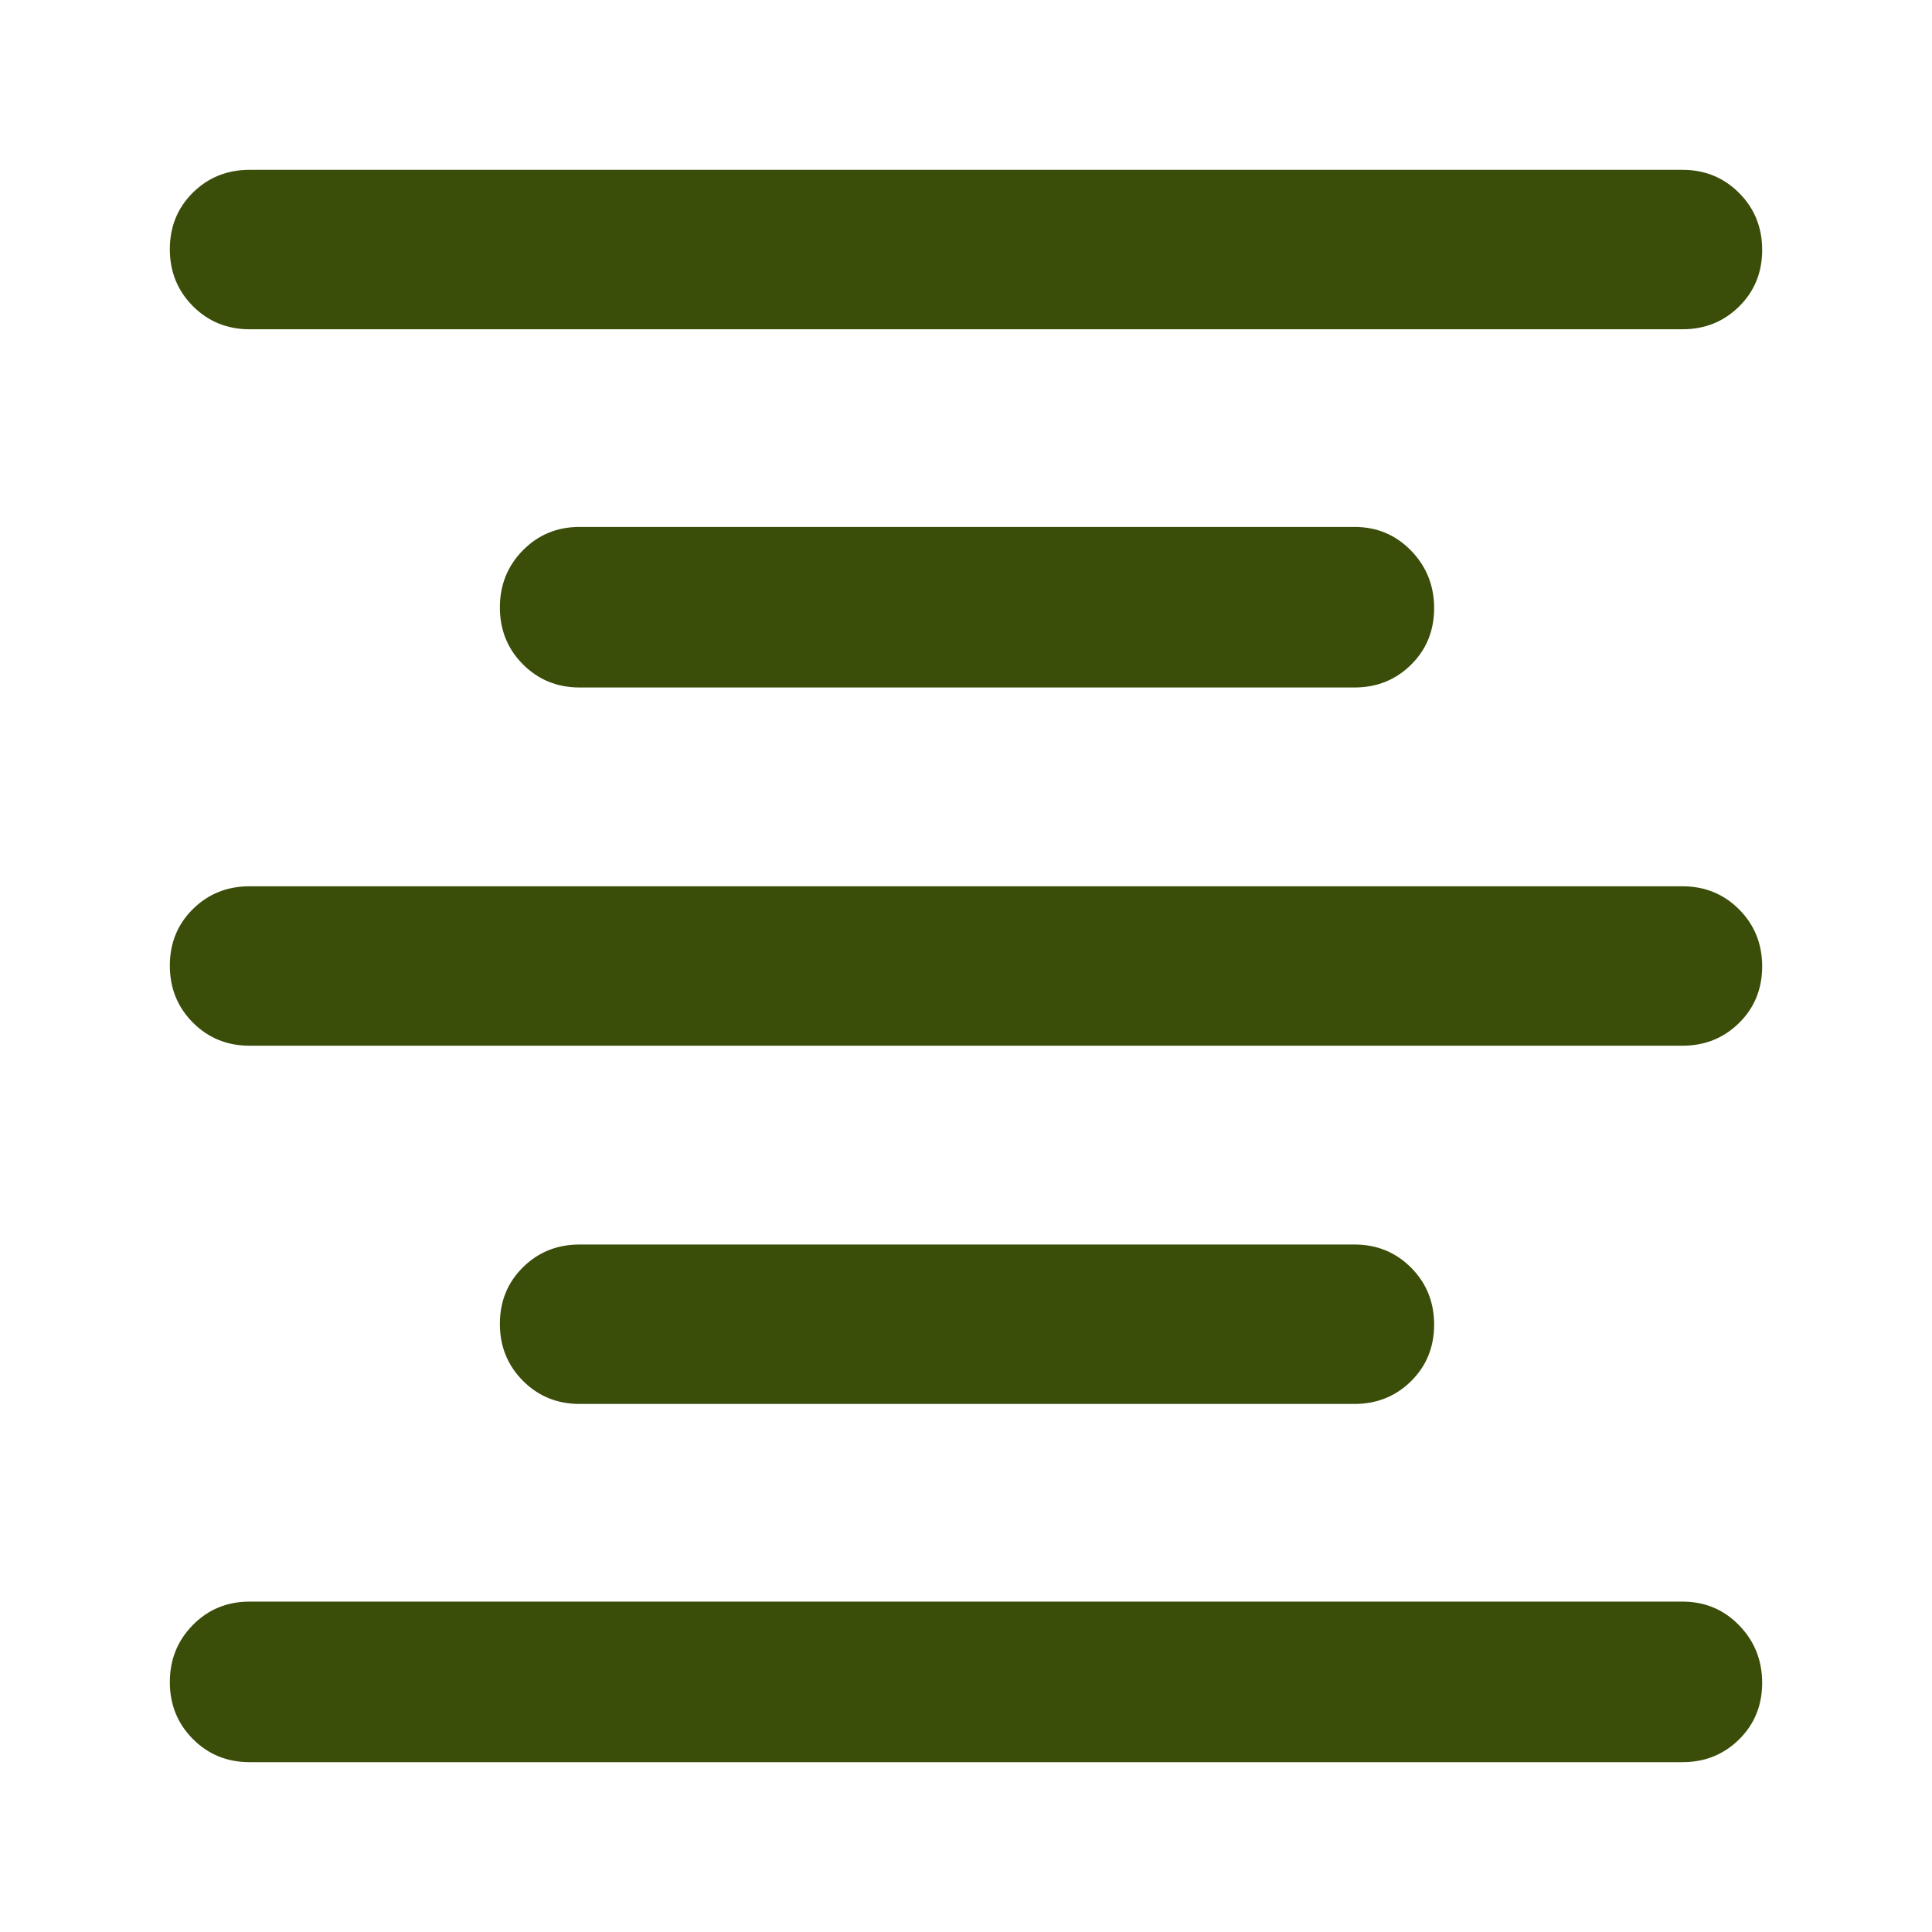 <svg xmlns="http://www.w3.org/2000/svg" fill="#3A4D09" height="48" viewBox="0 -960 960 960" width="48"><path d="M123.999-84.39q-16.707 0-28.158-11.501-11.451-11.502-11.451-28.283t11.45-28.39q11.452-11.609 28.159-11.609h712.002q16.707 0 28.158 11.784 11.452 11.784 11.452 28.566 0 16.781-11.452 28.107-11.451 11.326-28.158 11.326H123.999Zm164-178q-16.707 0-28.158-11.502-11.452-11.501-11.452-28.283 0-16.781 11.452-28.107 11.451-11.327 28.158-11.327h385.002q16.707 0 28.158 11.502 11.452 11.502 11.452 28.283t-11.452 28.108q-11.451 11.326-28.158 11.326H287.999Zm-164-178.001q-16.707 0-28.158-11.501-11.451-11.502-11.451-28.283 0-16.782 11.45-28.108 11.452-11.326 28.159-11.326h712.002q16.707 0 28.158 11.501 11.452 11.502 11.452 28.283 0 16.782-11.452 28.108-11.451 11.326-28.158 11.326H123.999Zm164-178q-16.707 0-28.158-11.502-11.452-11.502-11.452-28.283t11.452-28.39q11.451-11.609 28.158-11.609h385.002q16.707 0 28.158 11.784 11.452 11.784 11.452 28.566 0 16.781-11.452 28.107-11.451 11.327-28.158 11.327H287.999Zm-164-178.001q-16.707 0-28.158-11.502T84.39-836.177q0-16.781 11.45-28.107 11.452-11.327 28.159-11.327h712.002q16.707 0 28.158 11.502 11.452 11.502 11.452 28.283t-11.452 28.108q-11.451 11.326-28.158 11.326H123.999Z"/></svg>